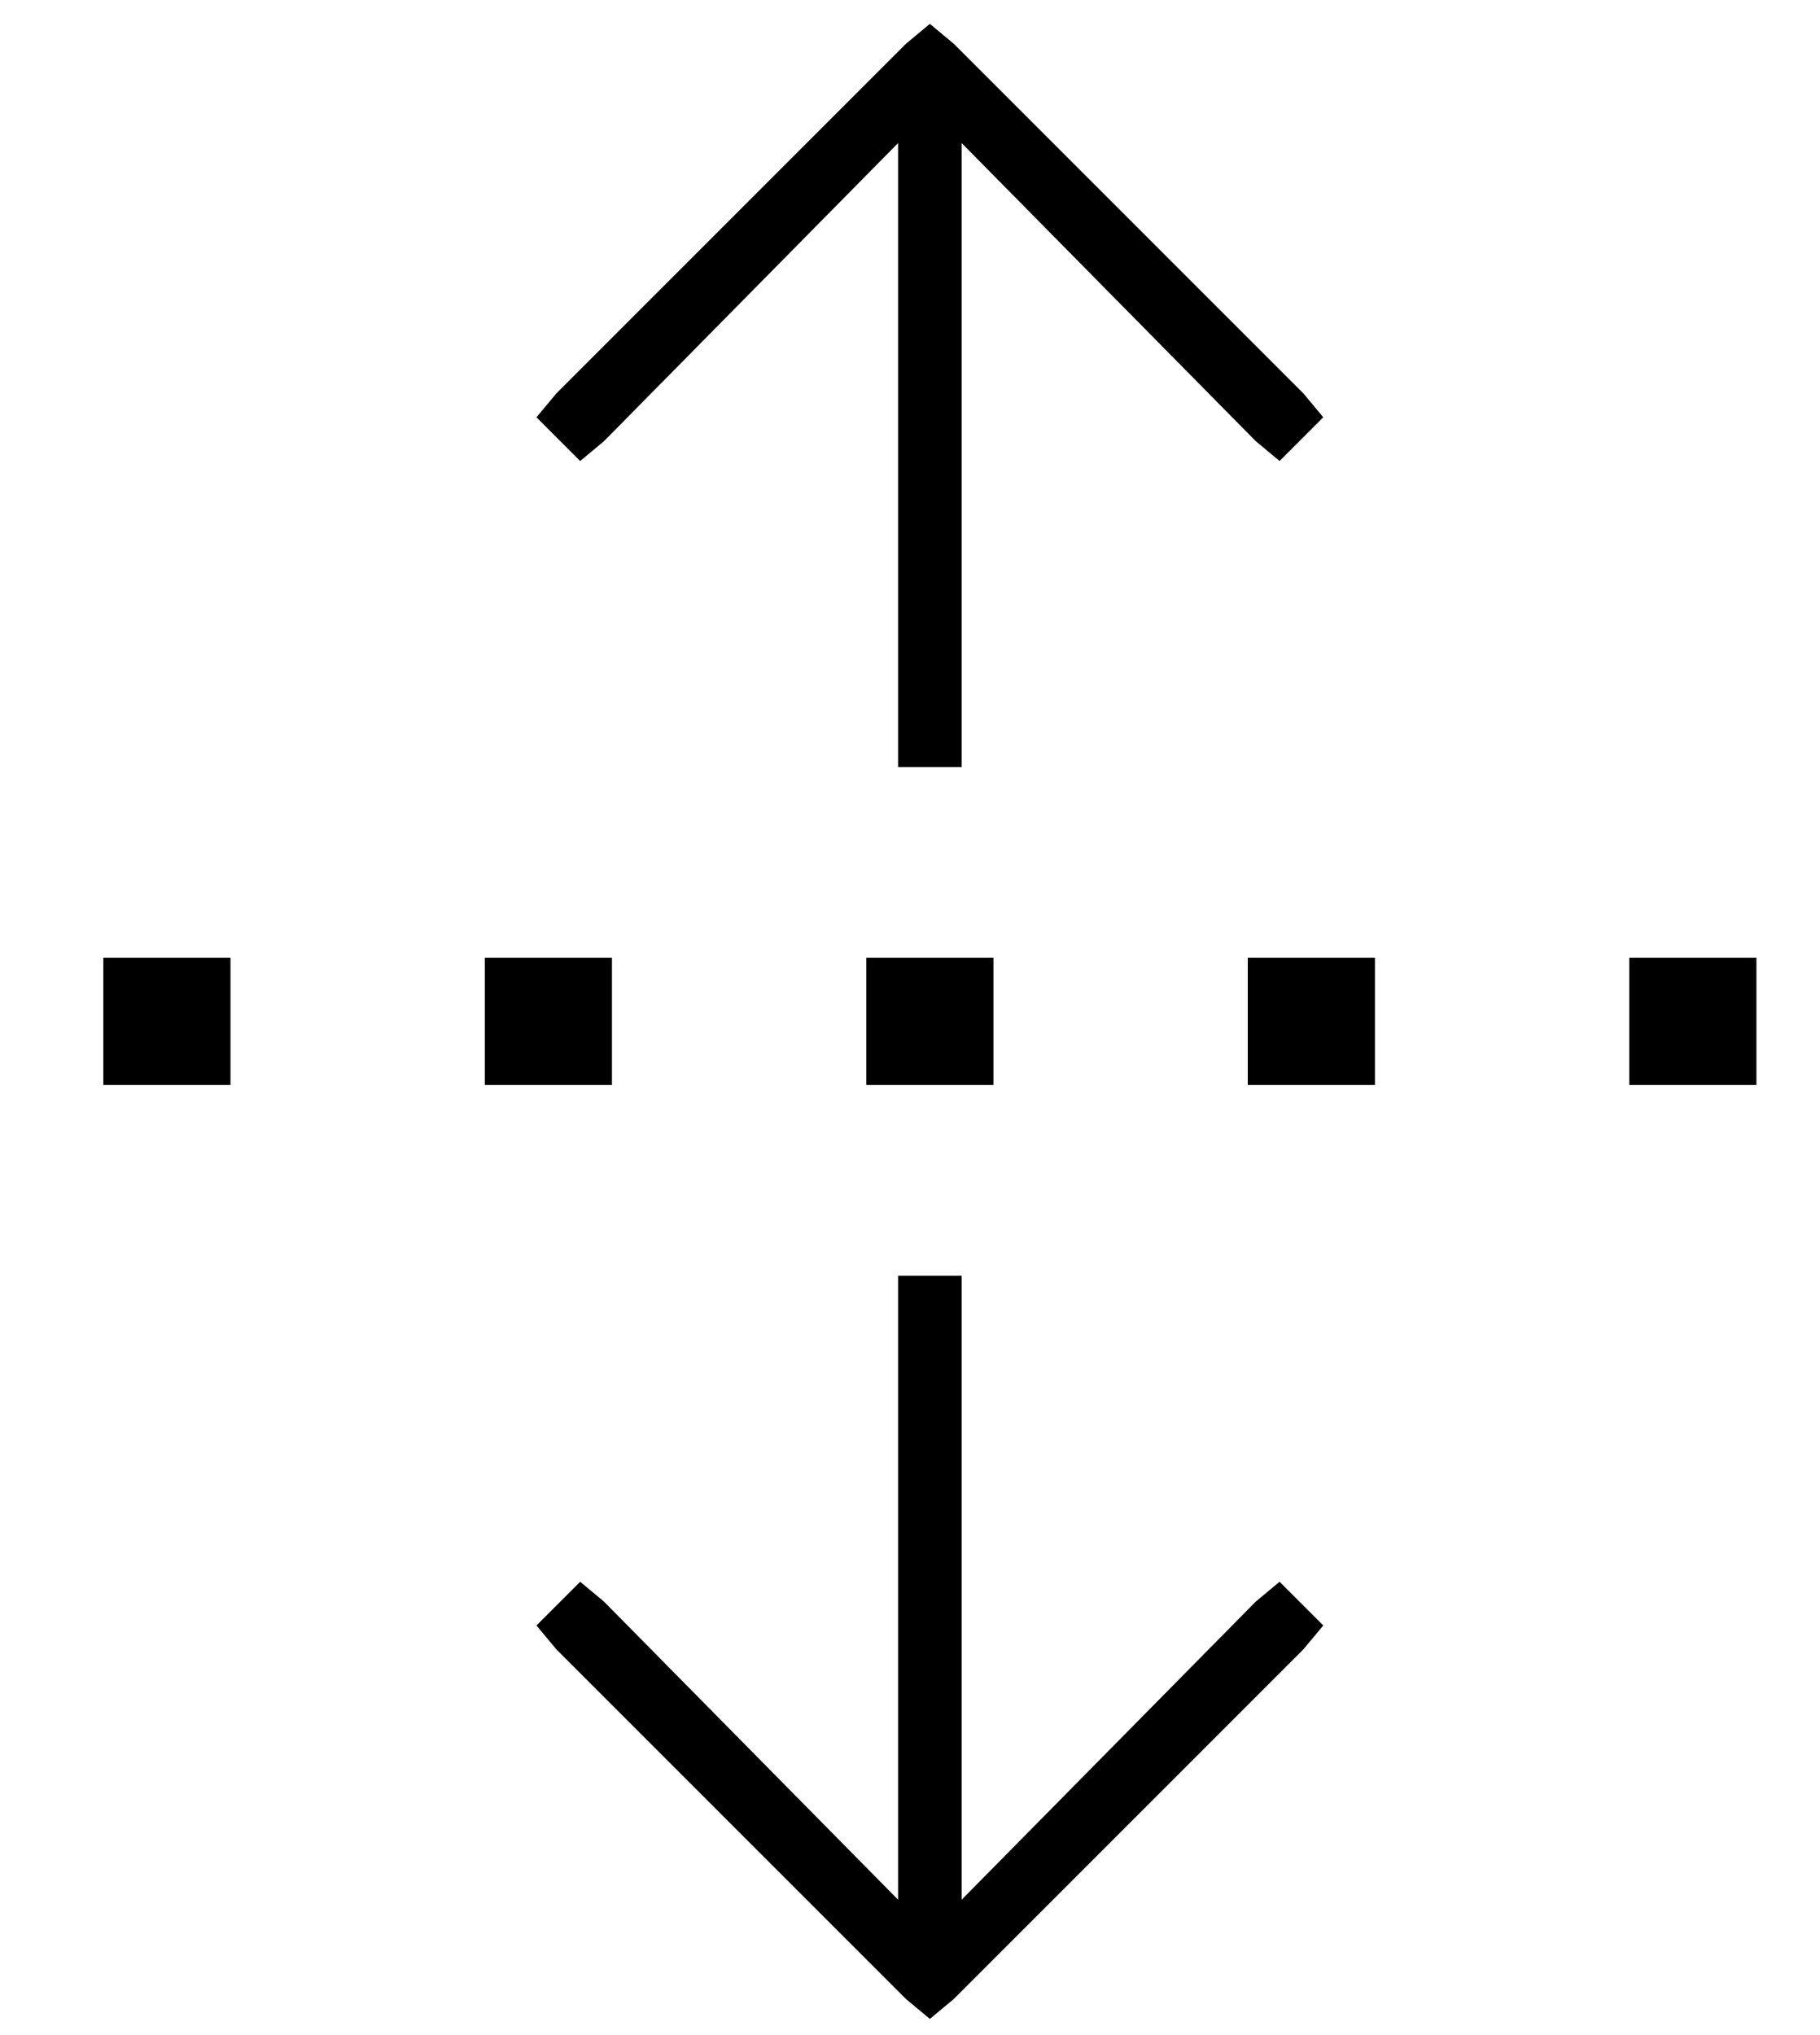 <?xml version="1.0" standalone="no"?>
<!DOCTYPE svg PUBLIC "-//W3C//DTD SVG 1.1//EN" "http://www.w3.org/Graphics/SVG/1.1/DTD/svg11.dtd" >
<svg xmlns="http://www.w3.org/2000/svg" xmlns:xlink="http://www.w3.org/1999/xlink" version="1.1" viewBox="-10 -40 458 512">
   <path fill="currentColor"
d="M224 -34l6 5l-6 -5l6 5l88 88v0l5 6v0l-11 11v0l-6 -5v0l-74 -75v0v149v0v8v0h-16v0v-8v0v-149v0l-74 75v0l-6 5v0l-11 -11v0l5 -6v0l88 -88v0l6 -5v0zM48 201v32v-32v32h-32v0v-32v0h32v0zM112 201h32h-32h32v32v0h-32v0v-32v0zM240 201v32v-32v32h-32v0v-32v0h32v0z
M304 201h32h-32h32v32v0h-32v0v-32v0zM432 201v32v-32v32h-32v0v-32v0h32v0zM230 463l-6 5l6 -5l-6 5l-6 -5v0l-88 -88v0l-5 -6v0l11 -11v0l6 5v0l74 75v0v-149v0v-8v0h16v0v8v0v149v0l74 -75v0l6 -5v0l11 11v0l-5 6v0l-88 88v0z" />
</svg>
